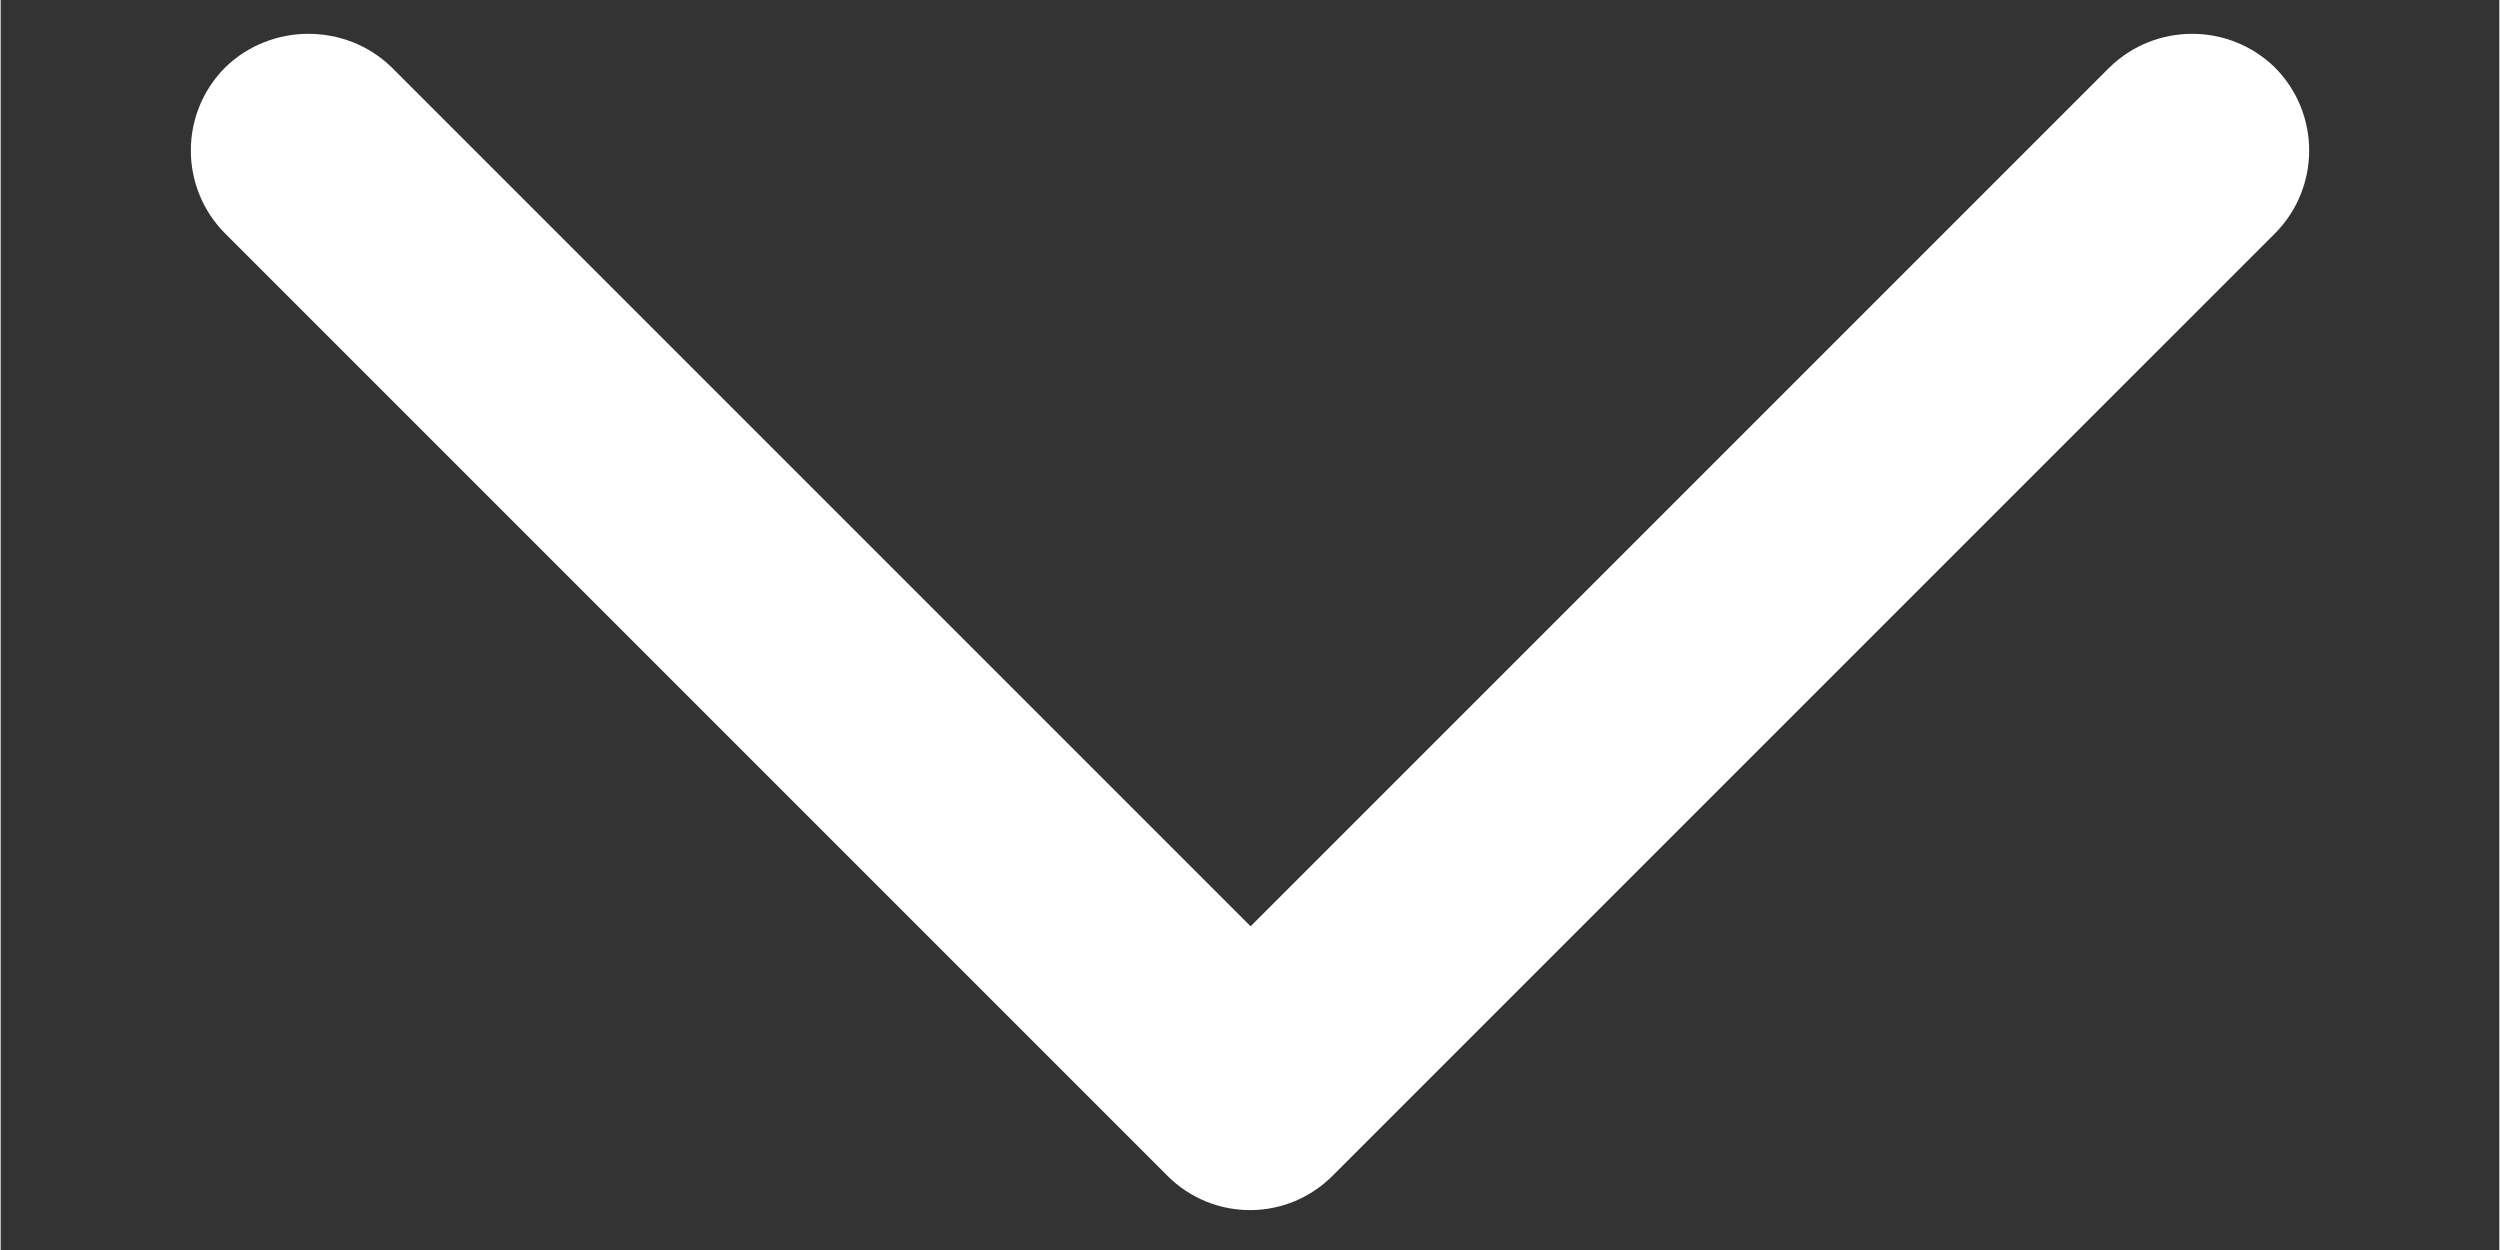 <svg xmlns="http://www.w3.org/2000/svg" xmlns:xlink="http://www.w3.org/1999/xlink" width="300" zoomAndPan="magnify" viewBox="0 0 224.88 112.5" height="150" preserveAspectRatio="xMidYMid meet" version="1.0"><rect x="0" y="0" width="224.88" height="112.5" fill="#333333" stroke="none"/><defs><g/></defs><g fill="#ff6060" fill-opacity="1"><g transform="translate(51.112, 44.128)"><g><path d="M 0.391 -0.094 L 0.391 -3.172 C 0.391 -3.191 0.398 -3.211 0.422 -3.234 C 0.441 -3.254 0.461 -3.266 0.484 -3.266 L 2.375 -3.266 C 2.406 -3.266 2.426 -3.254 2.438 -3.234 C 2.457 -3.211 2.469 -3.191 2.469 -3.172 L 2.469 -2.797 C 2.469 -2.766 2.457 -2.738 2.438 -2.719 C 2.426 -2.707 2.406 -2.703 2.375 -2.703 L 1 -2.703 L 1 -1.938 L 2.156 -1.938 C 2.176 -1.938 2.191 -1.926 2.203 -1.906 C 2.223 -1.895 2.234 -1.875 2.234 -1.844 L 2.234 -1.469 C 2.234 -1.438 2.223 -1.41 2.203 -1.391 C 2.191 -1.379 2.176 -1.375 2.156 -1.375 L 1 -1.375 L 1 -0.562 L 2.375 -0.562 C 2.406 -0.562 2.426 -0.551 2.438 -0.531 C 2.457 -0.508 2.469 -0.488 2.469 -0.469 L 2.469 -0.094 C 2.469 -0.07 2.457 -0.051 2.438 -0.031 C 2.426 -0.008 2.406 0 2.375 0 L 0.484 0 C 0.461 0 0.441 -0.008 0.422 -0.031 C 0.398 -0.051 0.391 -0.07 0.391 -0.094 Z M 0.391 -0.094 "/></g></g></g><g fill="#ff6060" fill-opacity="1"><g transform="translate(53.791, 44.128)"><g><path d="M 0.297 -0.109 L 0.297 -2.047 C 0.297 -2.078 0.305 -2.102 0.328 -2.125 C 0.348 -2.145 0.375 -2.156 0.406 -2.156 L 0.578 -2.156 C 0.617 -2.156 0.648 -2.133 0.672 -2.094 L 0.75 -1.891 C 0.77 -1.922 0.805 -1.957 0.859 -2 C 0.922 -2.051 1 -2.098 1.094 -2.141 C 1.188 -2.18 1.301 -2.203 1.438 -2.203 C 1.664 -2.203 1.844 -2.156 1.969 -2.062 C 2.094 -1.969 2.176 -1.844 2.219 -1.688 C 2.27 -1.539 2.297 -1.383 2.297 -1.219 L 2.297 -0.109 C 2.297 -0.078 2.285 -0.051 2.266 -0.031 C 2.242 -0.008 2.223 0 2.203 0 L 1.828 0 C 1.797 0 1.77 -0.008 1.75 -0.031 C 1.727 -0.051 1.719 -0.078 1.719 -0.109 L 1.719 -1.219 C 1.719 -1.352 1.688 -1.461 1.625 -1.547 C 1.57 -1.629 1.477 -1.672 1.344 -1.672 C 1.207 -1.672 1.102 -1.629 1.031 -1.547 C 0.957 -1.473 0.906 -1.398 0.875 -1.328 L 0.875 -0.109 C 0.875 -0.066 0.863 -0.035 0.844 -0.016 C 0.832 -0.004 0.801 0 0.75 0 L 0.406 0 C 0.375 0 0.348 -0.008 0.328 -0.031 C 0.305 -0.051 0.297 -0.078 0.297 -0.109 Z M 0.297 -0.109 "/></g></g></g><g fill="#ff6060" fill-opacity="1"><g transform="translate(56.362, 44.128)"><g><path d="M 0.344 -0.891 C 0.281 -0.891 0.25 -0.922 0.25 -0.984 L 0.25 -1.297 C 0.25 -1.348 0.281 -1.375 0.344 -1.375 L 1.391 -1.375 C 1.441 -1.375 1.469 -1.348 1.469 -1.297 L 1.469 -0.984 C 1.469 -0.922 1.441 -0.891 1.391 -0.891 Z M 0.344 -0.891 "/></g></g></g><g fill="#ff6060" fill-opacity="1"><g transform="translate(58.088, 44.128)"><g><path d="M 0.438 -0.641 L 0.438 -1.625 L 0.234 -1.625 C 0.203 -1.625 0.176 -1.633 0.156 -1.656 C 0.145 -1.676 0.141 -1.703 0.141 -1.734 L 0.141 -2.047 C 0.141 -2.117 0.172 -2.156 0.234 -2.156 L 0.438 -2.156 L 0.438 -2.75 C 0.438 -2.781 0.445 -2.801 0.469 -2.812 C 0.488 -2.832 0.516 -2.844 0.547 -2.844 L 0.922 -2.844 C 0.953 -2.844 0.977 -2.832 1 -2.812 C 1.02 -2.801 1.031 -2.781 1.031 -2.75 L 1.031 -2.156 L 1.531 -2.156 C 1.551 -2.156 1.57 -2.145 1.594 -2.125 C 1.613 -2.102 1.625 -2.078 1.625 -2.047 L 1.625 -1.734 C 1.625 -1.703 1.613 -1.676 1.594 -1.656 C 1.57 -1.633 1.551 -1.625 1.531 -1.625 L 1.031 -1.625 L 1.031 -0.656 C 1.031 -0.582 1.047 -0.535 1.078 -0.516 C 1.109 -0.492 1.148 -0.484 1.203 -0.484 C 1.242 -0.484 1.301 -0.492 1.375 -0.516 C 1.445 -0.535 1.5 -0.547 1.531 -0.547 C 1.562 -0.566 1.586 -0.566 1.609 -0.547 C 1.629 -0.535 1.641 -0.52 1.641 -0.5 L 1.703 -0.219 C 1.723 -0.156 1.703 -0.113 1.641 -0.094 C 1.617 -0.07 1.57 -0.051 1.5 -0.031 C 1.438 -0.008 1.363 0.004 1.281 0.016 C 1.195 0.035 1.117 0.047 1.047 0.047 C 0.891 0.047 0.766 0.016 0.672 -0.047 C 0.586 -0.109 0.523 -0.191 0.484 -0.297 C 0.453 -0.398 0.438 -0.516 0.438 -0.641 Z M 0.438 -0.641 "/></g></g></g><g fill="#ff6060" fill-opacity="1"><g transform="translate(59.901, 44.128)"><g><path d="M 0.172 -1.078 C 0.172 -1.273 0.211 -1.457 0.297 -1.625 C 0.391 -1.801 0.52 -1.941 0.688 -2.047 C 0.852 -2.148 1.039 -2.203 1.25 -2.203 C 1.438 -2.203 1.602 -2.156 1.75 -2.062 C 1.906 -1.977 2.023 -1.863 2.109 -1.719 C 2.191 -1.57 2.234 -1.398 2.234 -1.203 C 2.234 -1.18 2.234 -1.156 2.234 -1.125 C 2.234 -1.094 2.234 -1.07 2.234 -1.062 C 2.223 -1.031 2.207 -1.004 2.188 -0.984 C 2.176 -0.973 2.156 -0.969 2.125 -0.969 L 0.75 -0.969 C 0.75 -0.832 0.797 -0.711 0.891 -0.609 C 0.992 -0.516 1.125 -0.469 1.281 -0.469 C 1.395 -0.469 1.488 -0.484 1.562 -0.516 C 1.633 -0.547 1.695 -0.582 1.75 -0.625 C 1.77 -0.645 1.789 -0.656 1.812 -0.656 C 1.844 -0.656 1.867 -0.645 1.891 -0.625 L 2.062 -0.375 C 2.102 -0.332 2.102 -0.285 2.062 -0.234 C 1.969 -0.16 1.852 -0.094 1.719 -0.031 C 1.582 0.02 1.426 0.047 1.25 0.047 C 1.039 0.047 0.852 0 0.688 -0.094 C 0.531 -0.195 0.406 -0.332 0.312 -0.5 C 0.219 -0.676 0.172 -0.867 0.172 -1.078 Z M 0.781 -1.344 L 1.656 -1.344 C 1.645 -1.445 1.602 -1.535 1.531 -1.609 C 1.457 -1.68 1.359 -1.719 1.234 -1.719 C 1.109 -1.719 1.004 -1.68 0.922 -1.609 C 0.848 -1.547 0.801 -1.457 0.781 -1.344 Z M 0.688 -2.469 L 0.578 -2.641 C 0.555 -2.648 0.551 -2.66 0.562 -2.672 C 0.57 -2.691 0.582 -2.707 0.594 -2.719 L 1.203 -3.188 C 1.234 -3.219 1.266 -3.219 1.297 -3.188 L 1.906 -2.719 C 1.926 -2.707 1.938 -2.691 1.938 -2.672 C 1.945 -2.66 1.945 -2.648 1.938 -2.641 L 1.812 -2.469 C 1.801 -2.445 1.785 -2.43 1.766 -2.422 C 1.754 -2.422 1.734 -2.43 1.703 -2.453 L 1.25 -2.734 L 0.797 -2.453 C 0.773 -2.43 0.754 -2.422 0.734 -2.422 C 0.723 -2.43 0.707 -2.445 0.688 -2.469 Z M 0.688 -2.469 "/></g></g></g><g fill="#ff6060" fill-opacity="1"><g transform="translate(62.277, 44.128)"><g><path d="M 0.438 -0.641 L 0.438 -1.625 L 0.234 -1.625 C 0.203 -1.625 0.176 -1.633 0.156 -1.656 C 0.145 -1.676 0.141 -1.703 0.141 -1.734 L 0.141 -2.047 C 0.141 -2.117 0.172 -2.156 0.234 -2.156 L 0.438 -2.156 L 0.438 -2.75 C 0.438 -2.781 0.445 -2.801 0.469 -2.812 C 0.488 -2.832 0.516 -2.844 0.547 -2.844 L 0.922 -2.844 C 0.953 -2.844 0.977 -2.832 1 -2.812 C 1.02 -2.801 1.031 -2.781 1.031 -2.75 L 1.031 -2.156 L 1.531 -2.156 C 1.551 -2.156 1.57 -2.145 1.594 -2.125 C 1.613 -2.102 1.625 -2.078 1.625 -2.047 L 1.625 -1.734 C 1.625 -1.703 1.613 -1.676 1.594 -1.656 C 1.57 -1.633 1.551 -1.625 1.531 -1.625 L 1.031 -1.625 L 1.031 -0.656 C 1.031 -0.582 1.047 -0.535 1.078 -0.516 C 1.109 -0.492 1.148 -0.484 1.203 -0.484 C 1.242 -0.484 1.301 -0.492 1.375 -0.516 C 1.445 -0.535 1.5 -0.547 1.531 -0.547 C 1.562 -0.566 1.586 -0.566 1.609 -0.547 C 1.629 -0.535 1.641 -0.52 1.641 -0.5 L 1.703 -0.219 C 1.723 -0.156 1.703 -0.113 1.641 -0.094 C 1.617 -0.07 1.57 -0.051 1.5 -0.031 C 1.438 -0.008 1.363 0.004 1.281 0.016 C 1.195 0.035 1.117 0.047 1.047 0.047 C 0.891 0.047 0.766 0.016 0.672 -0.047 C 0.586 -0.109 0.523 -0.191 0.484 -0.297 C 0.453 -0.398 0.438 -0.516 0.438 -0.641 Z M 0.438 -0.641 "/></g></g></g><g fill="#ff6060" fill-opacity="1"><g transform="translate(64.091, 44.128)"><g><path d="M 0.172 -1.078 C 0.172 -1.273 0.211 -1.457 0.297 -1.625 C 0.391 -1.801 0.52 -1.941 0.688 -2.047 C 0.852 -2.148 1.039 -2.203 1.25 -2.203 C 1.438 -2.203 1.602 -2.156 1.75 -2.062 C 1.906 -1.977 2.023 -1.863 2.109 -1.719 C 2.191 -1.57 2.234 -1.398 2.234 -1.203 C 2.234 -1.18 2.234 -1.156 2.234 -1.125 C 2.234 -1.094 2.234 -1.07 2.234 -1.062 C 2.223 -1.031 2.207 -1.004 2.188 -0.984 C 2.176 -0.973 2.156 -0.969 2.125 -0.969 L 0.75 -0.969 C 0.75 -0.832 0.797 -0.711 0.891 -0.609 C 0.992 -0.516 1.125 -0.469 1.281 -0.469 C 1.395 -0.469 1.488 -0.484 1.562 -0.516 C 1.633 -0.547 1.695 -0.582 1.75 -0.625 C 1.77 -0.645 1.789 -0.656 1.812 -0.656 C 1.844 -0.656 1.867 -0.645 1.891 -0.625 L 2.062 -0.375 C 2.102 -0.332 2.102 -0.285 2.062 -0.234 C 1.969 -0.16 1.852 -0.094 1.719 -0.031 C 1.582 0.02 1.426 0.047 1.25 0.047 C 1.039 0.047 0.852 0 0.688 -0.094 C 0.531 -0.195 0.406 -0.332 0.312 -0.5 C 0.219 -0.676 0.172 -0.867 0.172 -1.078 Z M 0.781 -1.344 L 1.656 -1.344 C 1.645 -1.445 1.602 -1.535 1.531 -1.609 C 1.457 -1.68 1.359 -1.719 1.234 -1.719 C 1.109 -1.719 1.004 -1.68 0.922 -1.609 C 0.848 -1.547 0.801 -1.457 0.781 -1.344 Z M 0.781 -1.344 "/></g></g></g><path fill="#ffffff" d="M 119.98 105.711 L 204.664 21.031 C 208.797 16.895 208.797 10.191 204.664 6.059 C 200.527 2.039 193.938 2.039 189.805 6.059 L 112.496 83.367 L 35.188 6.059 C 31.055 2.039 24.352 2.039 20.219 6.059 C 16.082 10.191 16.082 16.895 20.219 21.031 L 105.012 105.824 C 109.145 109.957 115.848 109.957 119.98 105.711 Z M 119.98 105.711 " fill-opacity="1" fill-rule="evenodd"/></svg>